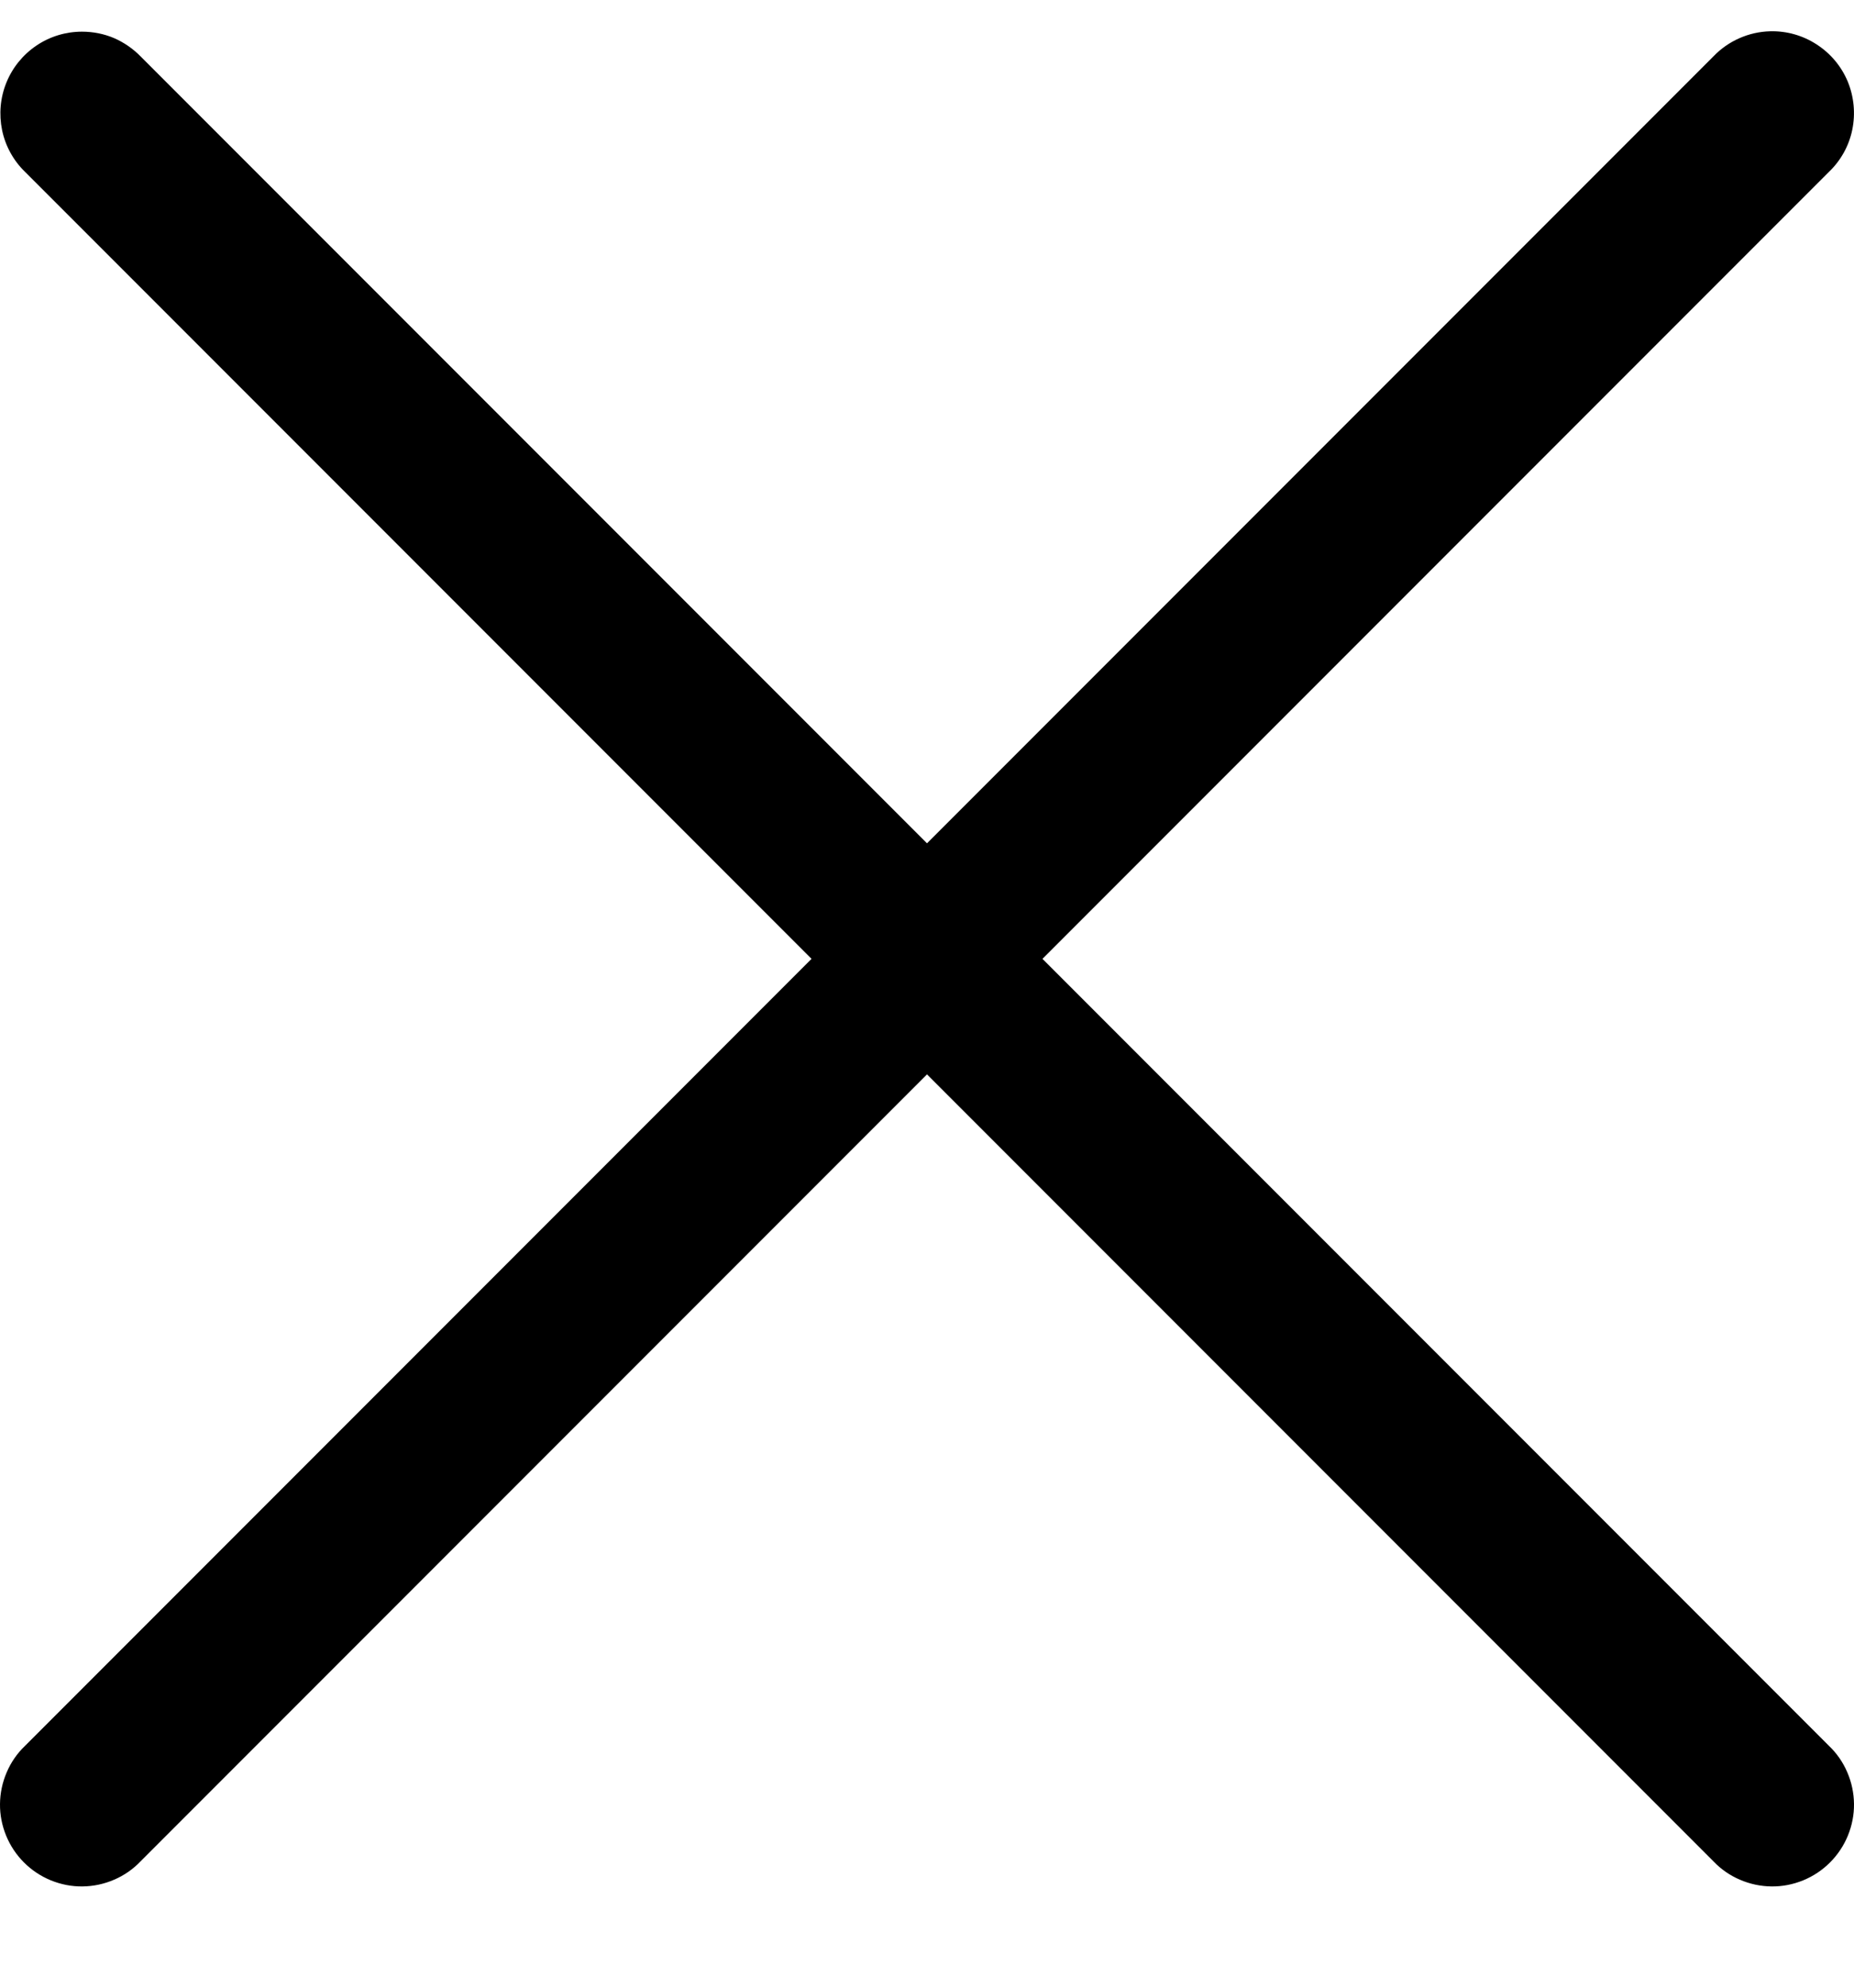 <svg width="14" height="15" viewBox="0 0 14 15" fill="none" xmlns="http://www.w3.org/2000/svg">
<path d="M13.368 0.236C13.206 0.24 13.051 0.308 12.938 0.426L7 6.364L1.062 0.426C1.004 0.367 0.936 0.32 0.86 0.287C0.784 0.255 0.702 0.239 0.619 0.239C0.497 0.239 0.377 0.275 0.275 0.344C0.173 0.413 0.094 0.51 0.048 0.624C0.002 0.737 -0.009 0.862 0.016 0.983C0.041 1.103 0.102 1.213 0.19 1.298L6.128 7.236L0.19 13.174C0.13 13.231 0.083 13.299 0.051 13.374C0.018 13.45 0.001 13.531 3.1887e-05 13.613C-0.001 13.695 0.015 13.776 0.046 13.852C0.077 13.928 0.123 13.997 0.181 14.055C0.239 14.113 0.308 14.159 0.384 14.19C0.46 14.221 0.541 14.237 0.623 14.236C0.705 14.235 0.786 14.218 0.862 14.185C0.937 14.153 1.005 14.106 1.062 14.046L7 8.108L12.938 14.046C12.995 14.106 13.063 14.153 13.138 14.185C13.214 14.218 13.295 14.235 13.377 14.236C13.459 14.237 13.54 14.221 13.616 14.19C13.692 14.159 13.761 14.113 13.819 14.055C13.877 13.997 13.923 13.928 13.954 13.852C13.985 13.776 14.001 13.695 14 13.613C13.999 13.531 13.982 13.45 13.949 13.374C13.917 13.299 13.87 13.231 13.81 13.174L7.872 7.236L13.81 1.298C13.9 1.212 13.962 1.101 13.987 0.979C14.012 0.857 14 0.731 13.953 0.616C13.905 0.501 13.824 0.404 13.719 0.336C13.615 0.268 13.493 0.233 13.368 0.236Z" fill="black"/>
</svg>
